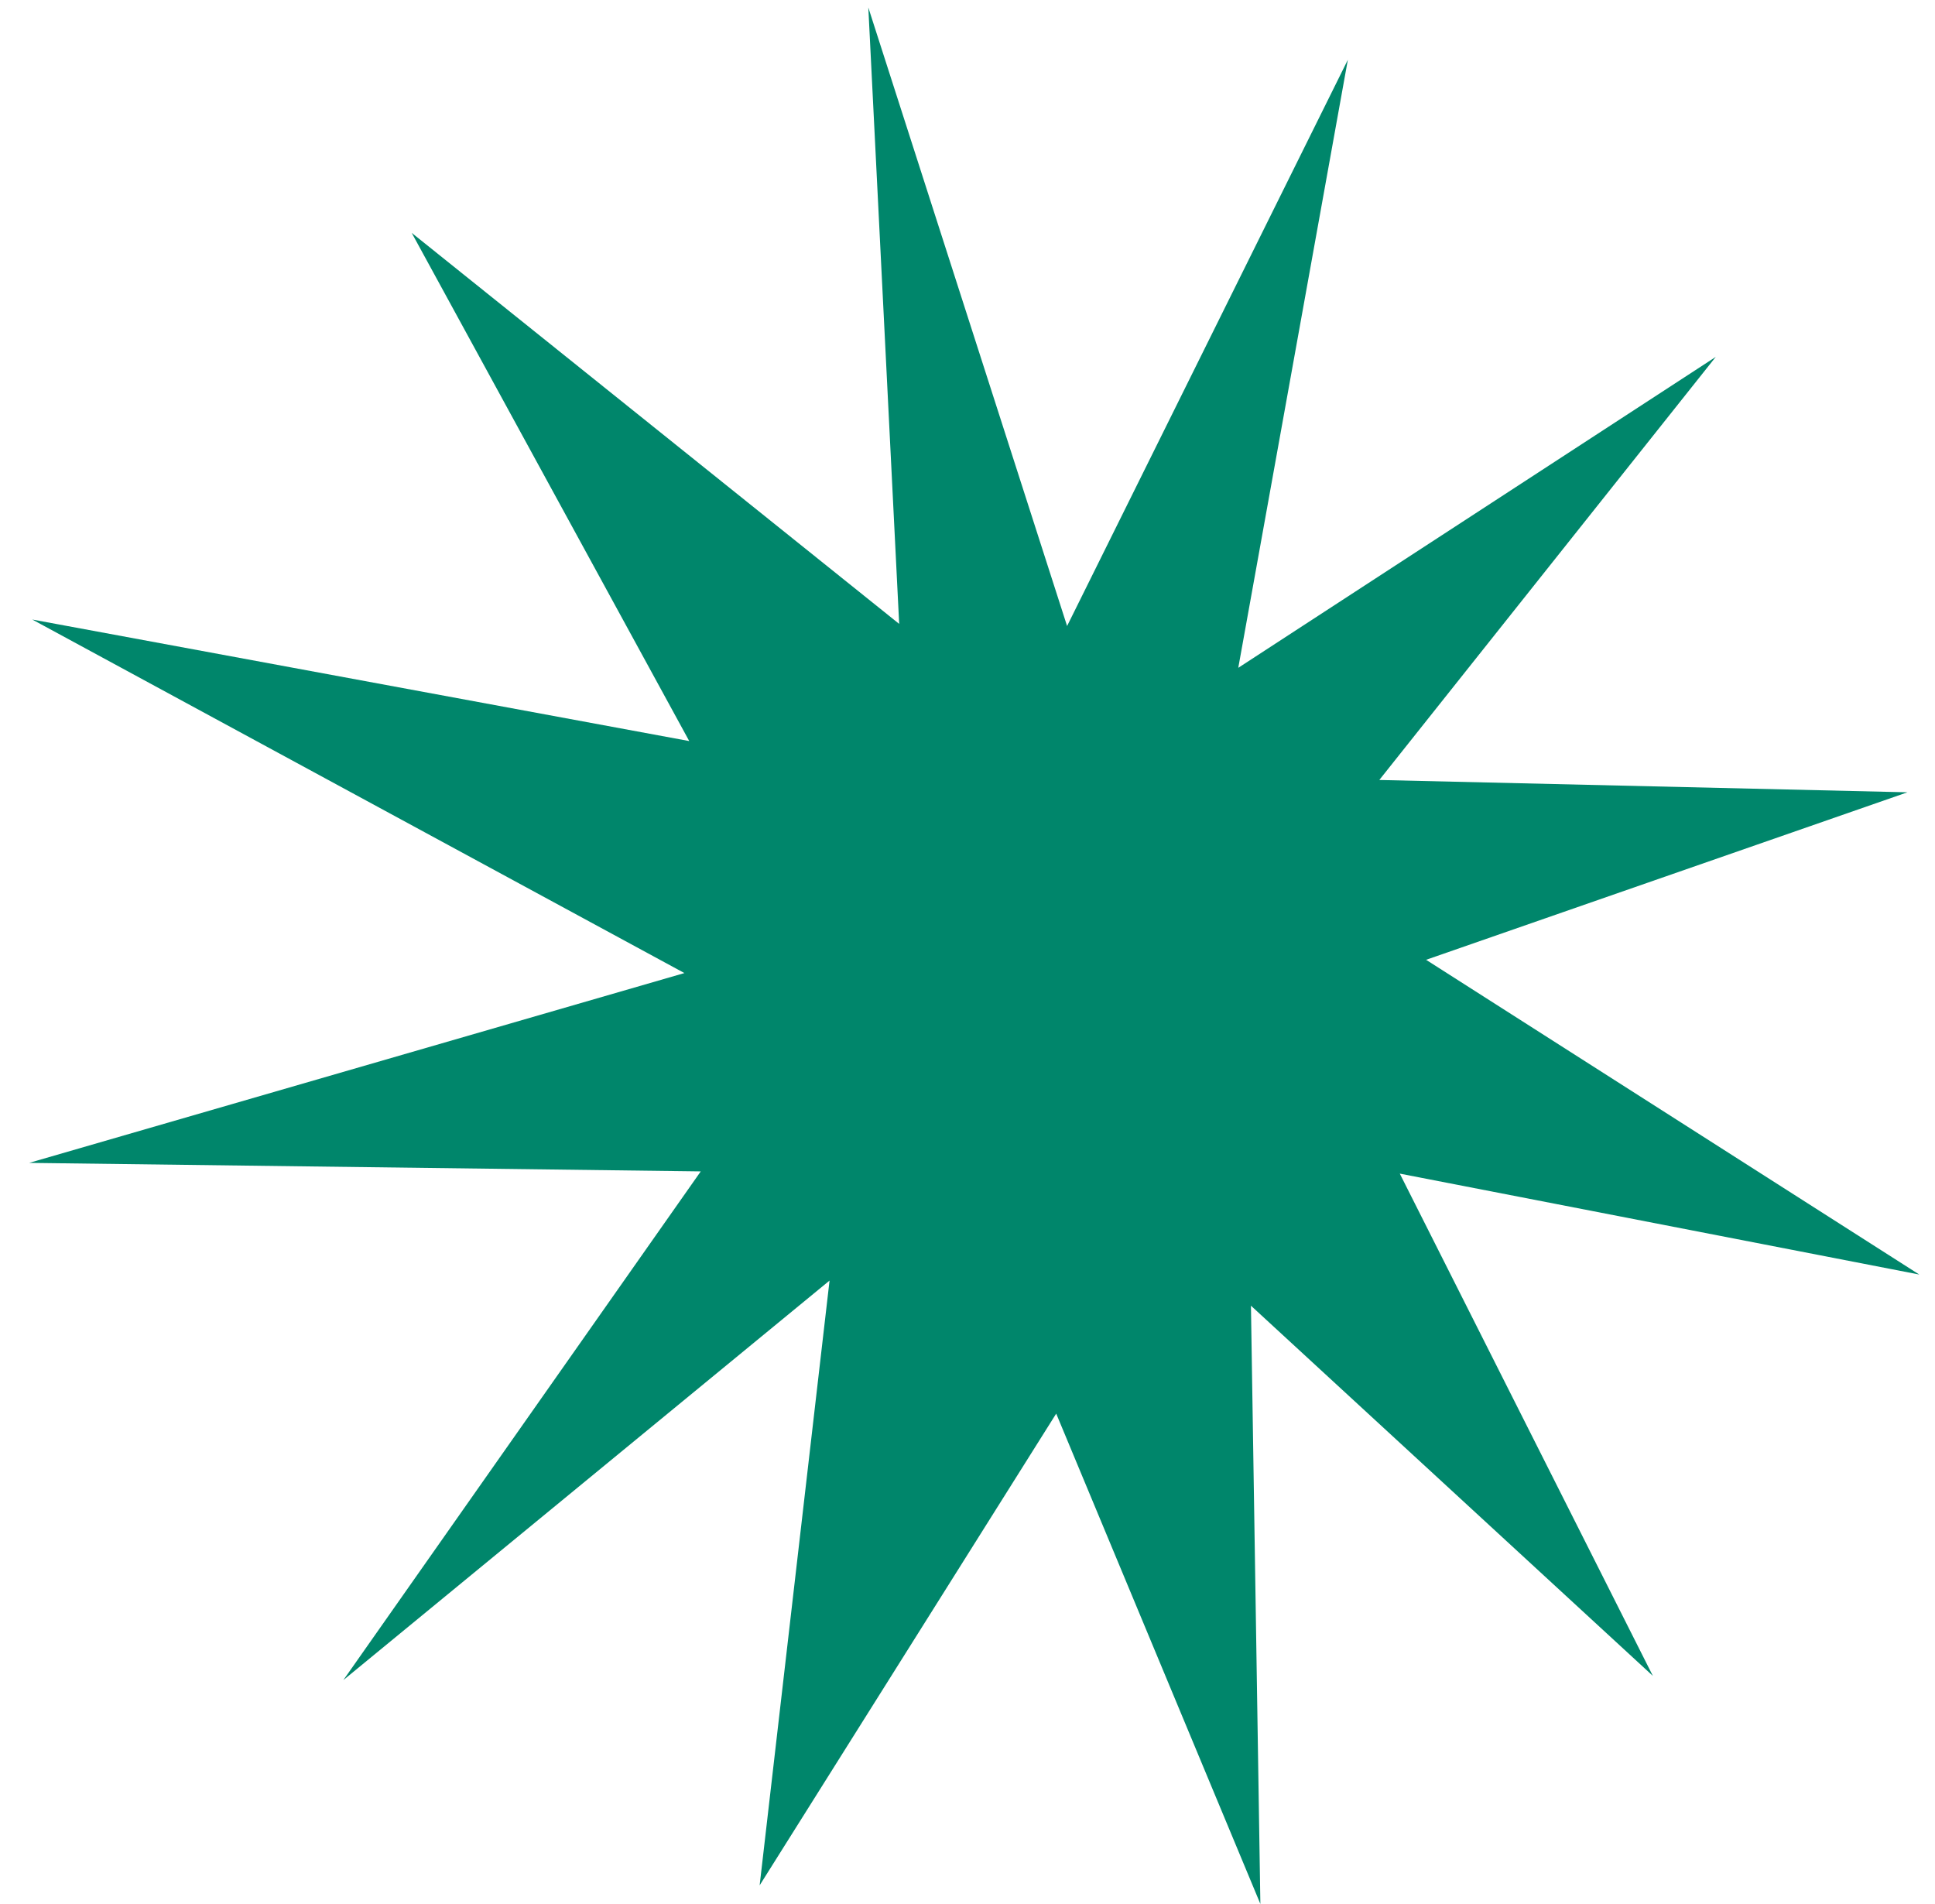 <svg width="62" height="61" viewBox="0 0 62 61" fill="none" xmlns="http://www.w3.org/2000/svg">
<path d="M43.187 1.915L34.191 20.059L27.822 0.24L28.811 19.991L13.191 7.461L22.084 23.745L1.034 19.851L21.929 31.179L0.934 37.261L22.453 37.534L11.002 53.833L26.58 41.032L24.34 60.41L33.842 45.295L40.384 61.006L40.082 41.837L52.96 53.699L44.851 37.605L61.496 40.839L45.694 30.754L61.117 25.387L44.195 24.992L54.976 11.435L39.676 21.398L43.187 1.915Z" fill="#00866B"/>
</svg>
